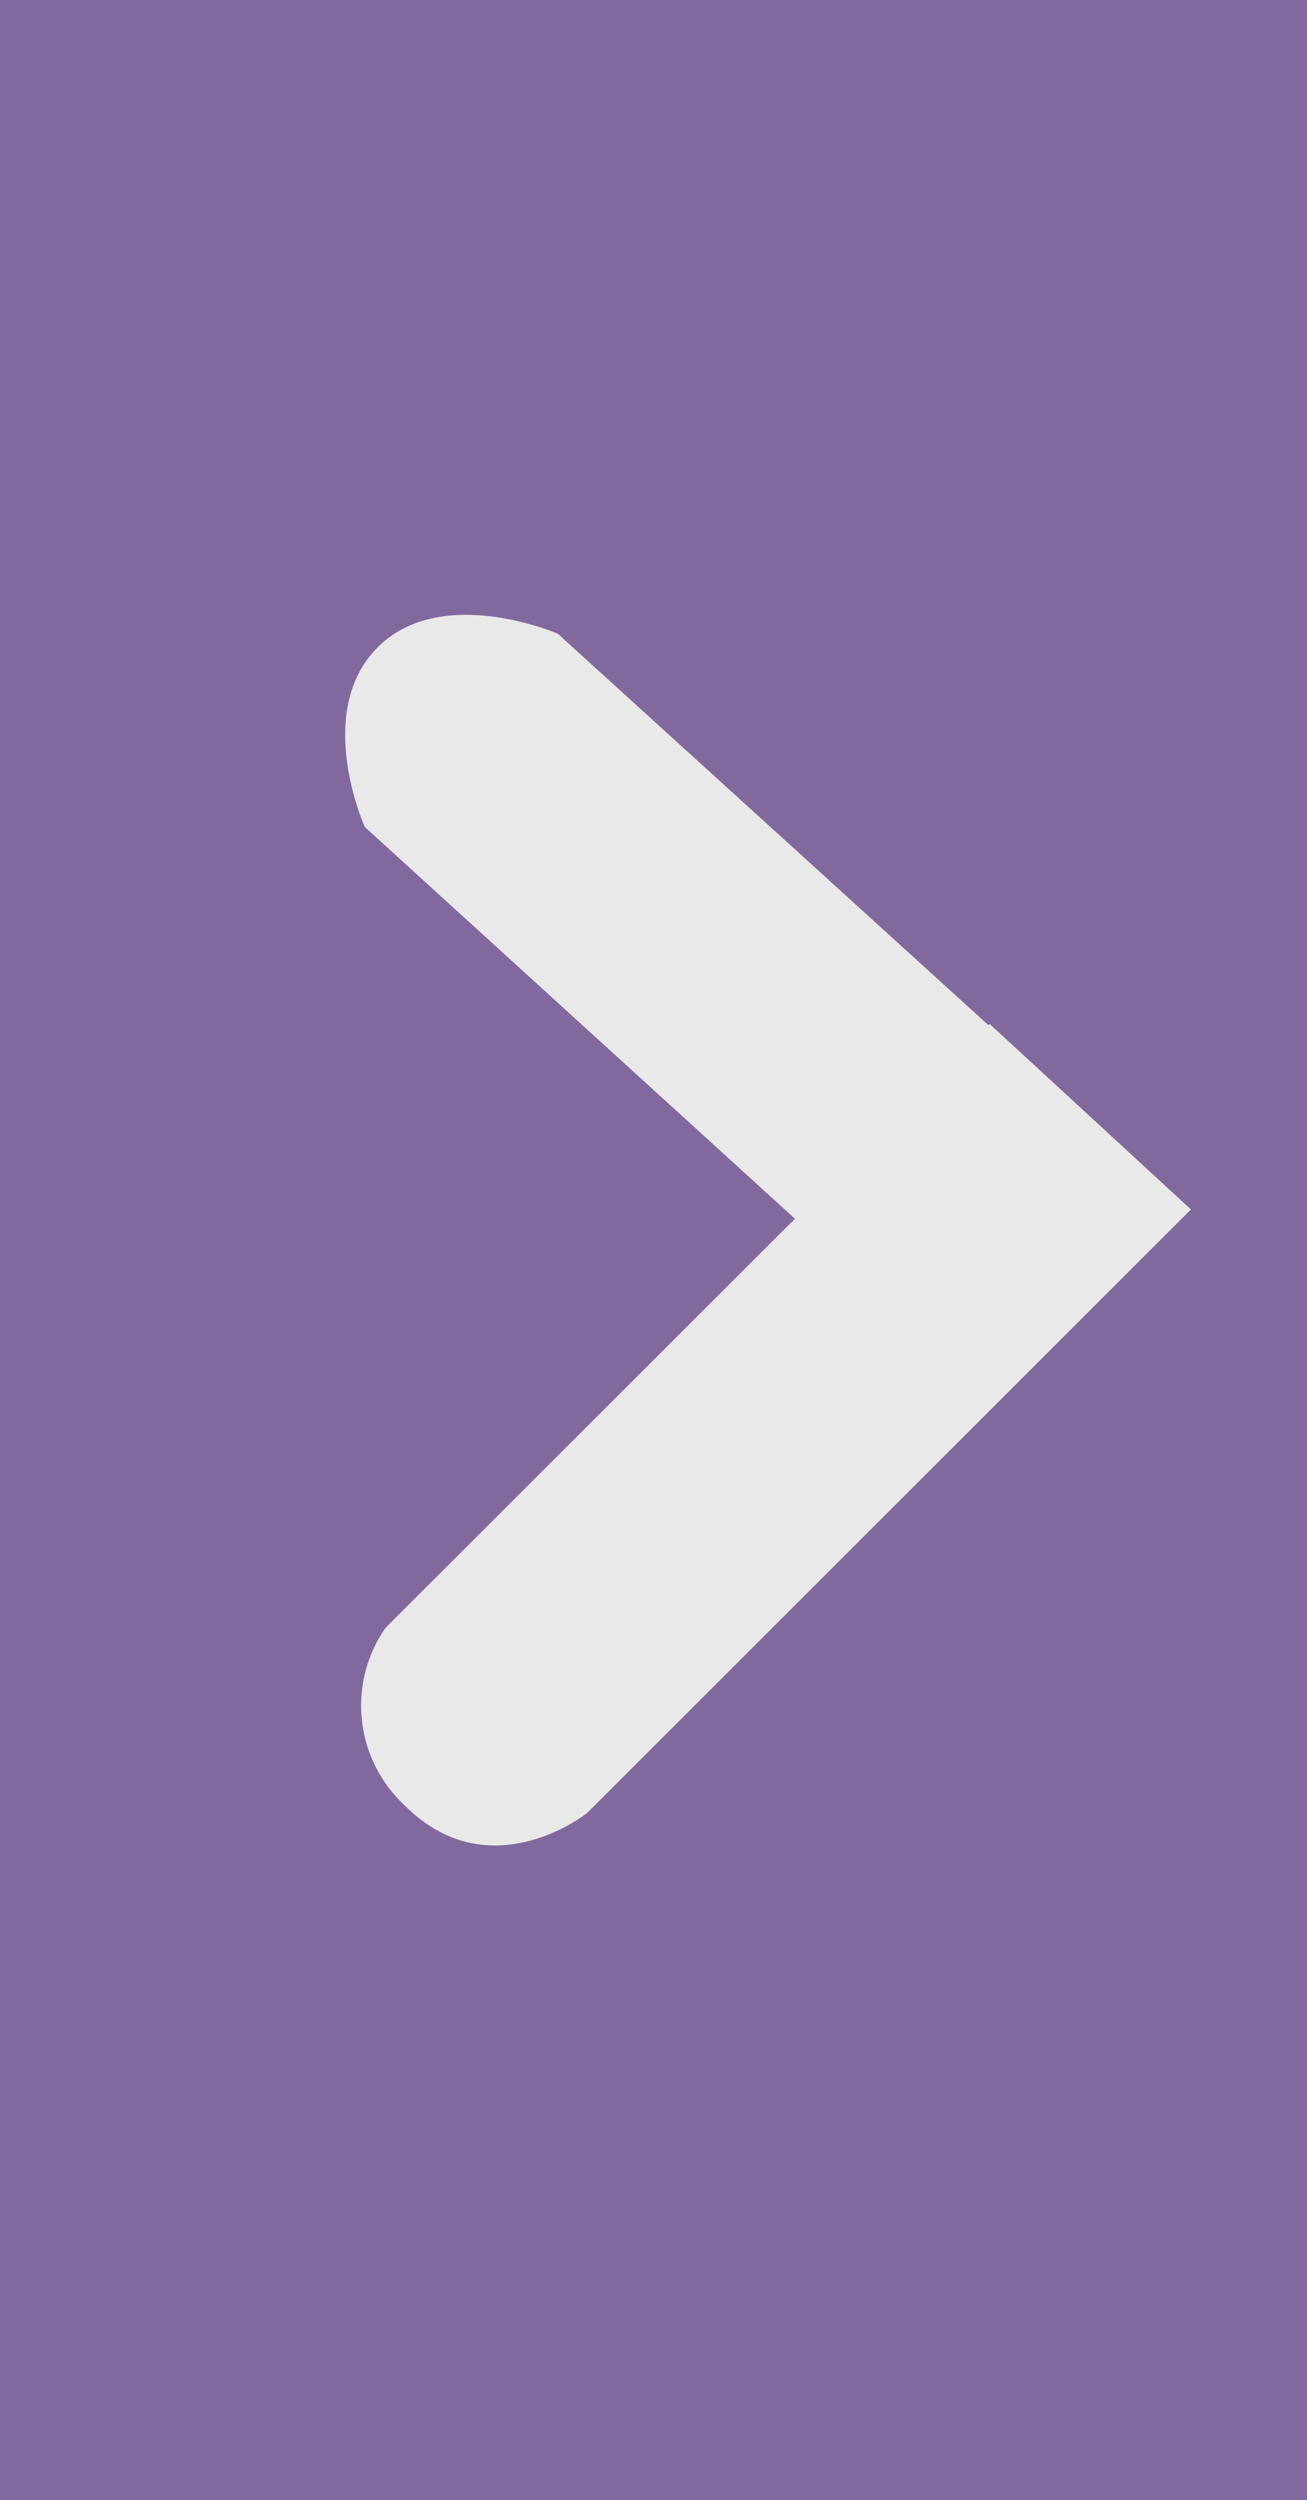 <svg id="right" xmlns="http://www.w3.org/2000/svg" width="34" height="65"><path fill="#82699d" d="M0 0h34v65H0z"/><path d="M1153.98 375.443l-5.03 5.026-10.68 10.667s-2.54 2.032-4.76-.217a3.534 3.534 0 01-.48-4.6l10.65-10.634-11.19-10.185s-1.34-2.968.32-4.656 4.7-.369 4.7-.369l11.2 10.175.03-.033z" transform="translate(-1123 -344)" fill="#e9e9e9" fill-rule="evenodd"/></svg>